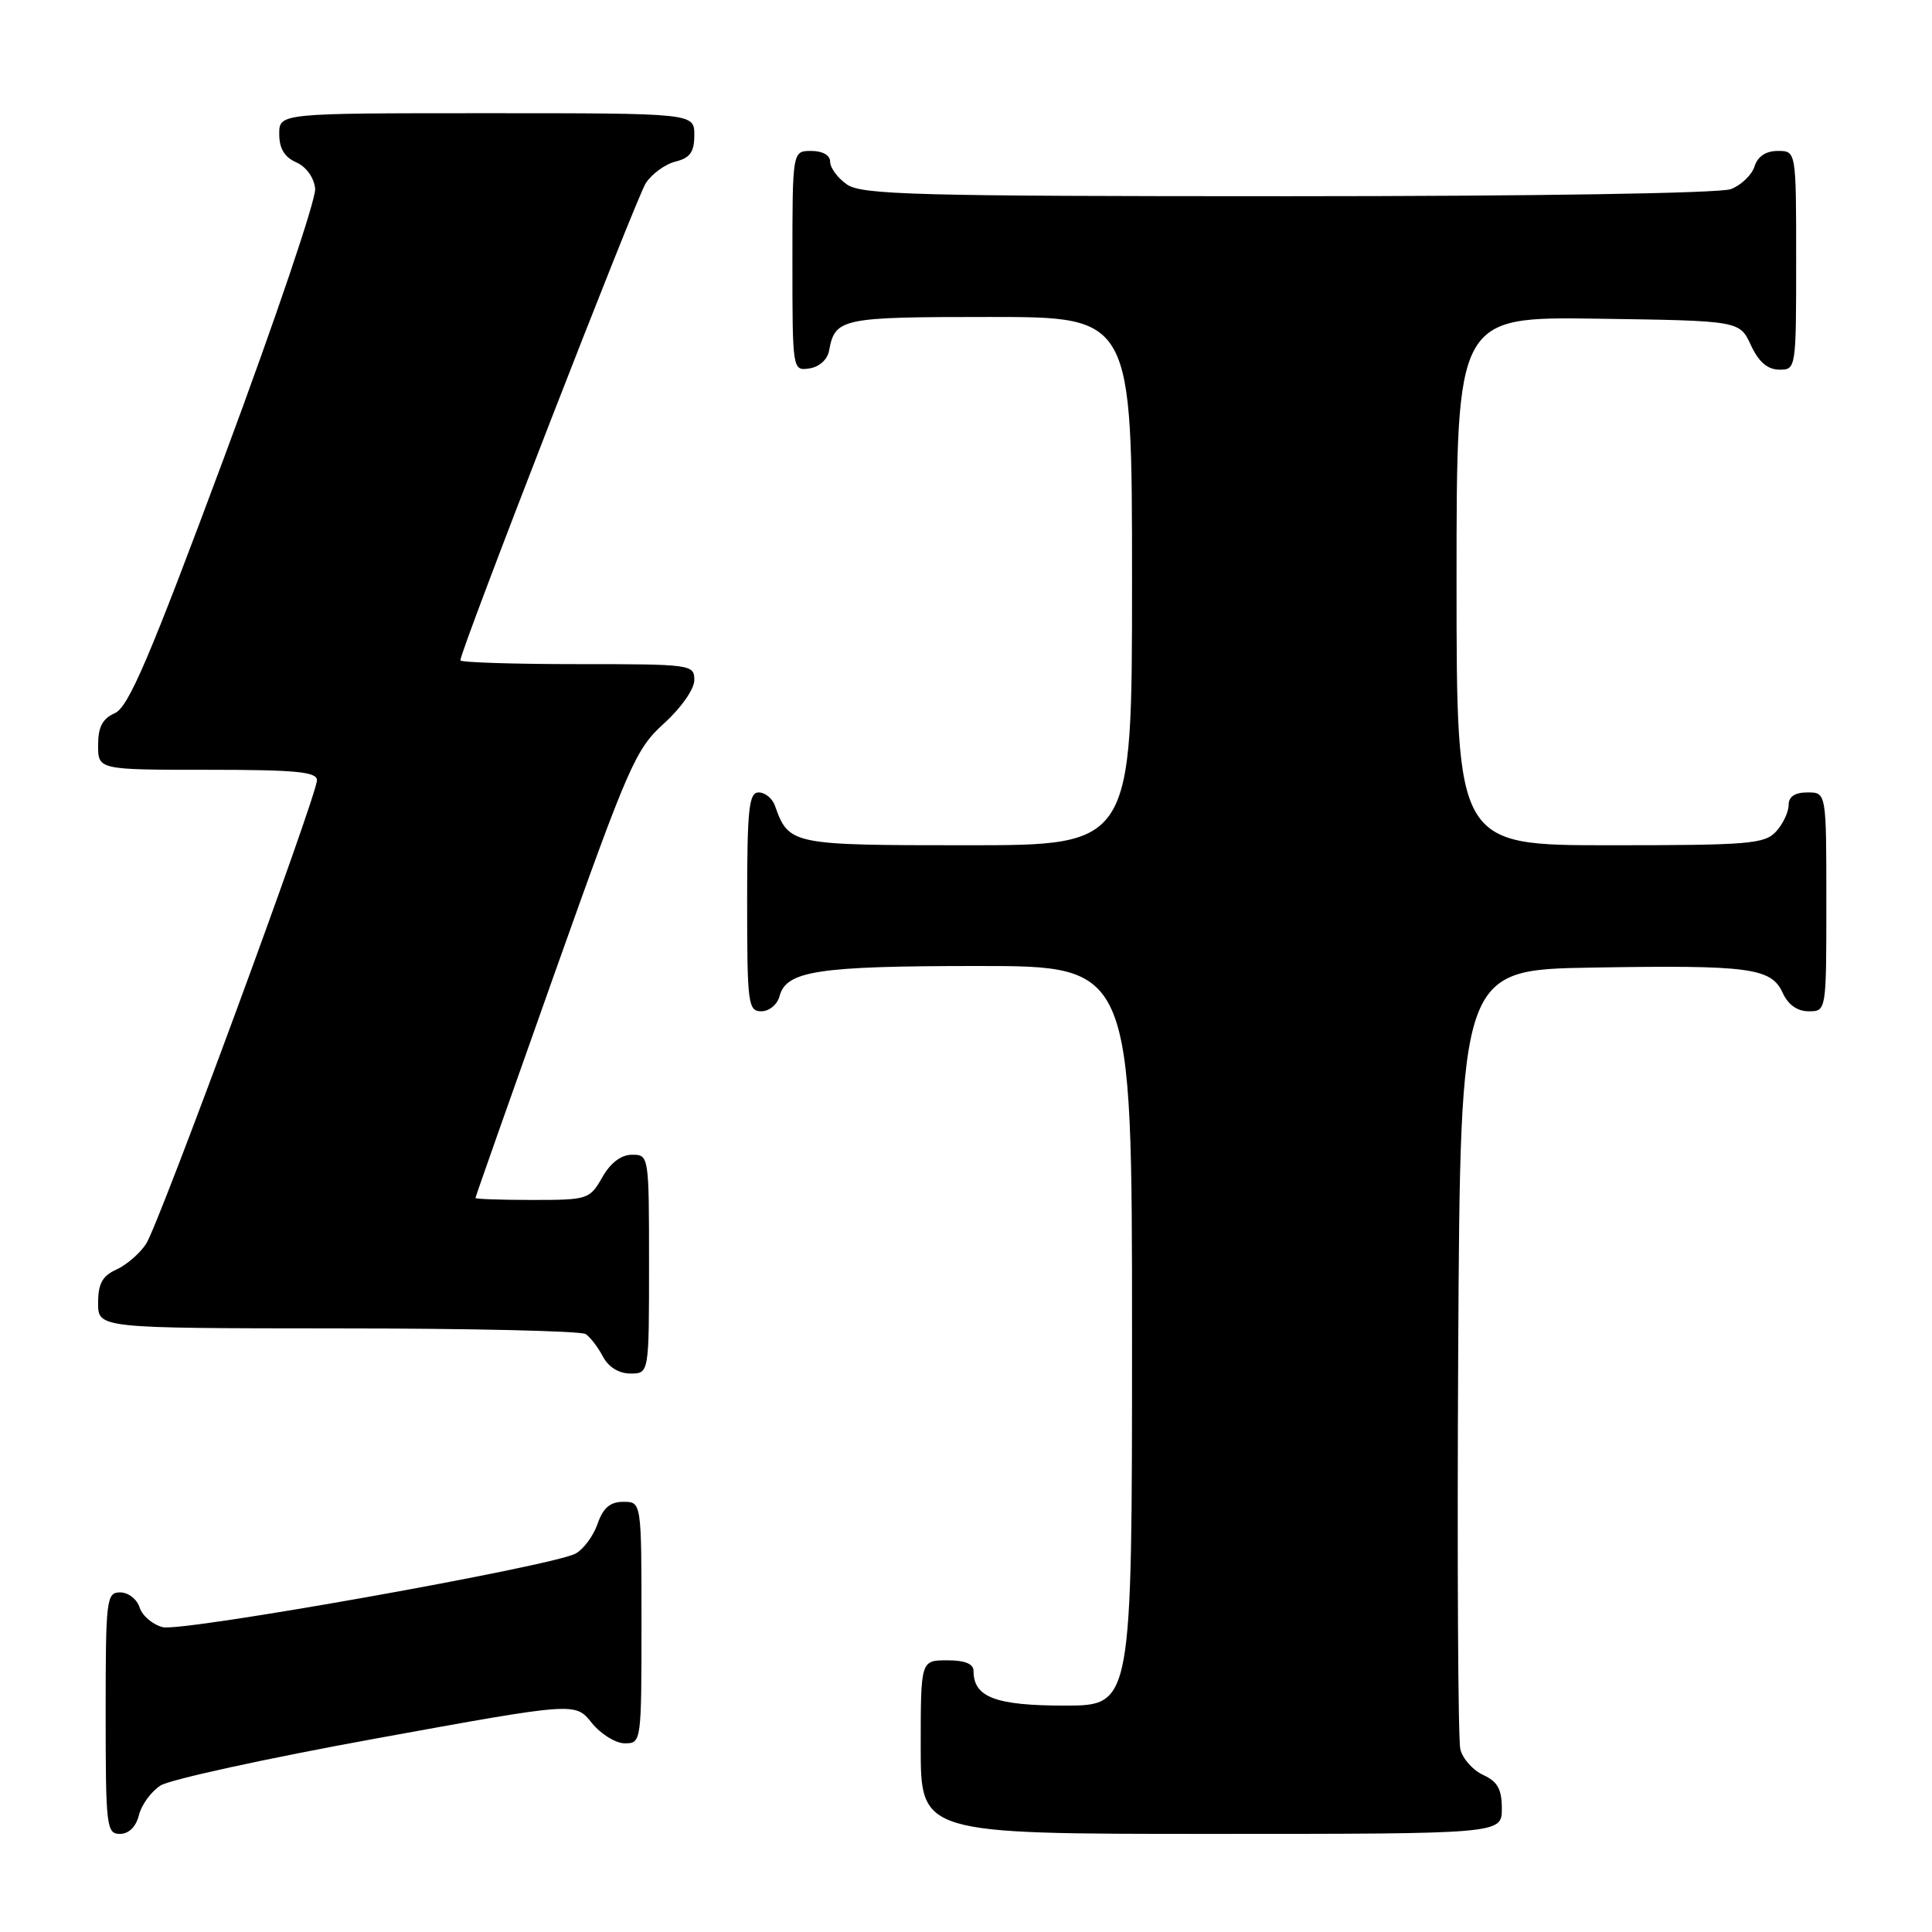 <?xml version="1.0" encoding="UTF-8" standalone="no"?>
<!DOCTYPE svg PUBLIC "-//W3C//DTD SVG 1.1//EN" "http://www.w3.org/Graphics/SVG/1.1/DTD/svg11.dtd" >
<svg xmlns="http://www.w3.org/2000/svg" xmlns:xlink="http://www.w3.org/1999/xlink" version="1.1" viewBox="0 0 256 256">
 <g >
 <path fill="currentColor"
d=" M 18.41 240.51 C 18.75 239.14 20.04 237.38 21.27 236.59 C 22.49 235.80 35.36 232.99 49.87 230.35 C 76.23 225.55 76.23 225.55 78.40 228.28 C 79.60 229.77 81.57 231.00 82.79 231.00 C 84.98 231.00 85.00 230.85 85.00 215.00 C 85.00 199.00 85.00 199.00 82.60 199.00 C 80.84 199.00 79.92 199.79 79.18 201.92 C 78.62 203.53 77.31 205.30 76.26 205.86 C 73.12 207.54 24.18 216.26 21.57 215.61 C 20.23 215.27 18.85 214.10 18.50 213.00 C 18.15 211.90 17.00 211.00 15.93 211.00 C 14.10 211.00 14.00 211.85 14.00 227.00 C 14.00 242.03 14.11 243.00 15.89 243.00 C 17.07 243.00 18.02 242.07 18.41 240.51 Z  M 199.00 239.66 C 199.00 237.08 198.44 236.07 196.53 235.19 C 195.17 234.57 193.81 233.04 193.50 231.78 C 193.20 230.53 193.07 206.78 193.22 179.00 C 193.50 128.50 193.50 128.50 211.00 128.21 C 231.82 127.86 234.70 128.24 236.21 131.55 C 236.93 133.13 238.15 134.00 239.66 134.00 C 242.00 134.00 242.00 134.00 242.00 119.50 C 242.00 105.00 242.00 105.00 239.50 105.00 C 237.83 105.00 237.00 105.56 237.00 106.67 C 237.00 107.59 236.26 109.17 235.35 110.17 C 233.84 111.83 231.78 112.00 213.35 112.00 C 193.00 112.00 193.00 112.00 193.00 76.98 C 193.00 41.96 193.00 41.96 211.75 42.23 C 230.50 42.50 230.50 42.50 232.00 45.73 C 233.03 47.95 234.20 48.96 235.75 48.98 C 237.98 49.00 238.00 48.88 238.00 34.50 C 238.00 20.00 238.00 20.00 235.57 20.00 C 233.99 20.00 232.91 20.72 232.48 22.06 C 232.12 23.19 230.71 24.54 229.35 25.06 C 227.90 25.61 203.44 26.00 170.66 26.00 C 121.40 26.00 114.17 25.81 112.22 24.44 C 111.00 23.59 110.00 22.24 110.00 21.44 C 110.00 20.57 109.01 20.00 107.50 20.00 C 105.00 20.00 105.00 20.00 105.00 34.57 C 105.00 49.09 105.01 49.14 107.24 48.82 C 108.54 48.63 109.63 47.66 109.85 46.50 C 110.65 42.16 111.40 42.00 131.12 42.00 C 150.00 42.00 150.00 42.00 150.00 77.00 C 150.00 112.00 150.00 112.00 128.15 112.00 C 104.79 112.00 104.53 111.94 102.68 106.75 C 102.34 105.79 101.37 105.00 100.53 105.00 C 99.23 105.00 99.00 107.15 99.00 119.50 C 99.00 133.03 99.13 134.00 100.88 134.00 C 101.92 134.00 103.00 133.11 103.29 132.01 C 104.17 128.64 108.35 128.00 129.57 128.00 C 150.00 128.00 150.00 128.00 150.00 177.00 C 150.00 226.00 150.00 226.00 141.07 226.00 C 131.92 226.00 129.00 224.89 129.00 221.43 C 129.00 220.46 127.87 220.00 125.50 220.00 C 122.00 220.00 122.00 220.00 122.00 231.50 C 122.00 243.00 122.00 243.00 160.50 243.00 C 199.00 243.00 199.00 243.00 199.00 239.66 Z  M 86.00 167.50 C 86.00 153.13 85.98 153.00 83.75 153.01 C 82.30 153.01 80.89 154.08 79.80 156.01 C 78.14 158.92 77.88 159.00 70.55 159.00 C 66.40 159.00 63.00 158.88 63.00 158.74 C 63.00 158.59 67.72 145.20 73.48 128.99 C 83.32 101.32 84.21 99.28 87.98 95.86 C 90.26 93.80 92.00 91.31 92.00 90.11 C 92.00 88.05 91.61 88.00 76.50 88.00 C 67.97 88.00 61.00 87.77 61.00 87.50 C 61.00 86.18 84.30 26.22 85.57 24.27 C 86.37 23.04 88.14 21.75 89.51 21.41 C 91.45 20.92 92.00 20.14 92.00 17.89 C 92.00 15.00 92.00 15.00 64.50 15.00 C 37.00 15.00 37.00 15.00 37.00 17.76 C 37.00 19.67 37.70 20.83 39.25 21.51 C 40.58 22.09 41.61 23.53 41.76 25.00 C 41.90 26.38 36.49 42.35 29.74 60.50 C 19.83 87.14 17.03 93.69 15.23 94.49 C 13.58 95.22 13.00 96.32 13.00 98.74 C 13.00 102.00 13.00 102.00 27.50 102.00 C 39.18 102.00 42.00 102.27 42.00 103.38 C 42.00 105.41 21.12 162.09 19.37 164.80 C 18.56 166.06 16.79 167.59 15.45 168.21 C 13.56 169.06 13.00 170.09 13.00 172.66 C 13.00 176.00 13.00 176.00 44.75 176.02 C 62.21 176.02 77.00 176.36 77.60 176.77 C 78.21 177.17 79.23 178.51 79.89 179.75 C 80.63 181.15 82.00 182.00 83.54 182.00 C 86.00 182.00 86.00 182.00 86.00 167.50 Z "/>
</g>
</svg>